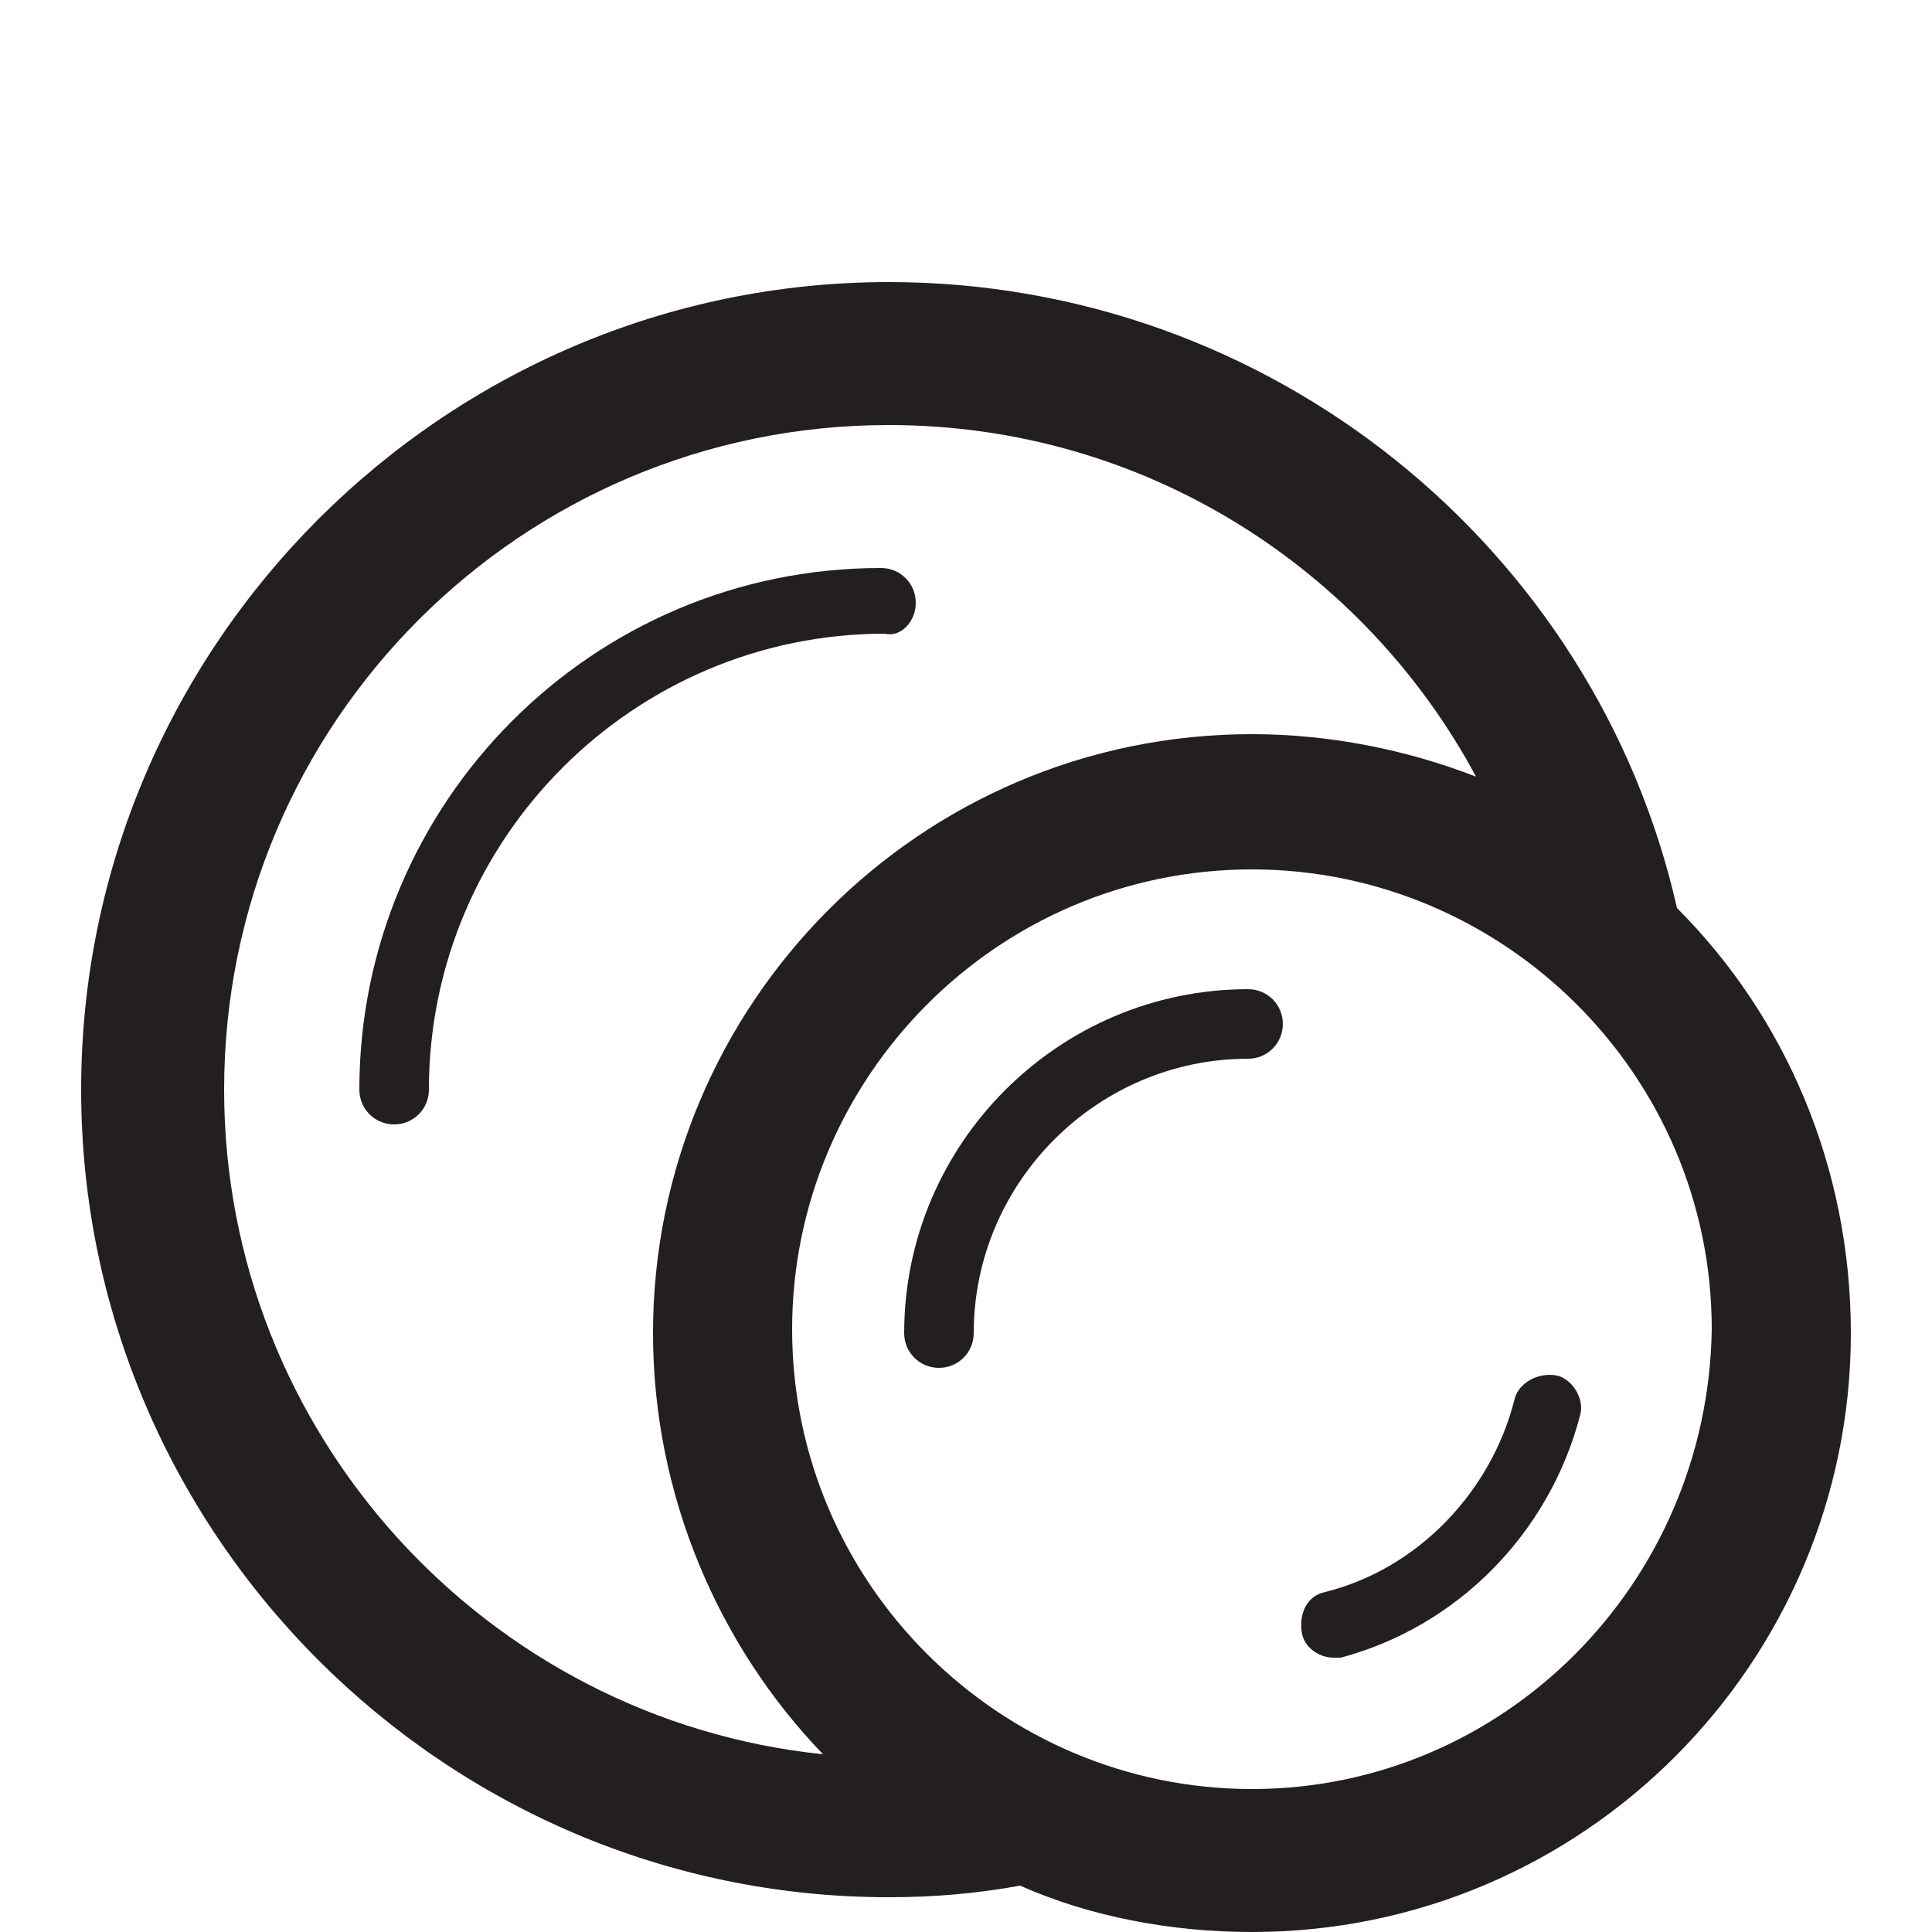 <?xml version="1.0" encoding="utf-8"?>
<!-- Generator: Adobe Illustrator 23.0.2, SVG Export Plug-In . SVG Version: 6.00 Build 0)  -->
<svg version="1.1" id="Layer_1" xmlns="http://www.w3.org/2000/svg" xmlns:xlink="http://www.w3.org/1999/xlink" x="0px" y="0px"
	 viewBox="0 0 50 50" style="enable-background:new 0 0 50 50;" xml:space="preserve">
<style type="text/css">
	.st0{fill:#231F20;}
</style>
<path class="st0" d="M43.4,23.5C41.3,14.2,32.9,7.3,23,7.3c-11.5,0-20.9,9.4-20.9,20.9S11.5,49.1,23,49.1c1.2,0,2.3-0.1,3.4-0.3
	c1.8,0.8,3.9,1.2,6,1.2c8.6,0,15.5-7,15.5-15.5C47.9,30.2,46.2,26.3,43.4,23.5z M5.8,28.2C5.8,18.7,13.5,11,23,11
	c6.6,0,12.3,3.7,15.2,9.1c-1.8-0.7-3.8-1.1-5.8-1.1c-8.6,0-15.5,7-15.5,15.5c0,4.2,1.7,8.1,4.4,10.9C12.6,44.5,5.8,37.1,5.8,28.2z
	 M32.4,46.3c-6.5,0-11.9-5.3-11.9-11.9c0-6.5,5.3-11.9,11.9-11.9c6.5,0,11.9,5.3,11.9,11.9C44.2,41,38.9,46.3,32.4,46.3z M23.7,15.6
	c0-0.5-0.4-0.9-0.9-0.9c-7.5,0-13.5,6.1-13.5,13.5c0,0.5,0.4,0.9,0.9,0.9s0.9-0.4,0.9-0.9c0-6.5,5.3-11.8,11.8-11.8
	C23.3,16.5,23.7,16.1,23.7,15.6z M32.3,25.6c-4.9,0-8.9,4-8.9,8.9c0,0.5,0.4,0.9,0.9,0.9s0.9-0.4,0.9-0.9c0-3.9,3.2-7.1,7.1-7.1
	c0.5,0,0.9-0.4,0.9-0.9S32.8,25.6,32.3,25.6z M40.3,35.6c-0.5-0.1-1,0.2-1.1,0.6c-0.6,2.4-2.5,4.4-4.9,5c-0.5,0.1-0.7,0.6-0.6,1.1
	c0.1,0.4,0.5,0.6,0.8,0.6c0.1,0,0.2,0,0.2,0c3-0.8,5.4-3.2,6.2-6.3C41,36.2,40.7,35.7,40.3,35.6z"/>
</svg>
